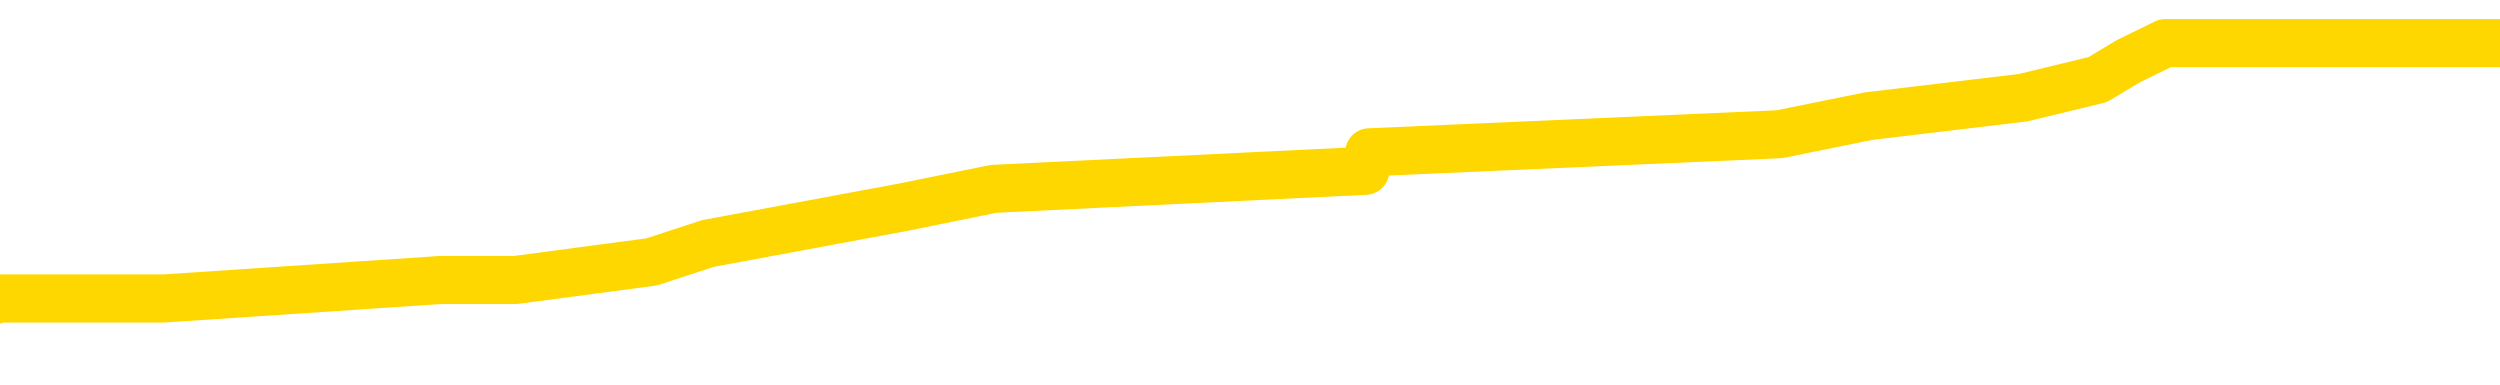 <svg xmlns="http://www.w3.org/2000/svg" version="1.1" viewBox="0 0 6500 1000">
	<path fill="none" stroke="gold" stroke-width="125" stroke-linecap="round" stroke-linejoin="round" d="M0 132118  L-989720 132118 L-989536 132070 L-989046 131975 L-988752 131928 L-988441 131833 L-988206 131786 L-988153 131691 L-988094 131596 L-987941 131549 L-987900 131454 L-987767 131406 L-987475 131359 L-986934 131359 L-986324 131311 L-986276 131311 L-985636 131264 L-985603 131264 L-985077 131264 L-984945 131217 L-984554 131122 L-984226 131027 L-984109 130932 L-983898 130837 L-983181 130837 L-982611 130790 L-982504 130790 L-982329 130743 L-982108 130648 L-981706 130600 L-981681 130505 L-980753 130411 L-980665 130316 L-980583 130221 L-980513 130126 L-980215 130079 L-980063 129984 L-978173 130031 L-978073 130031 L-977810 130031 L-977517 130079 L-977375 129984 L-977126 129984 L-977091 129936 L-976932 129889 L-976469 129794 L-976216 129747 L-976004 129652 L-975752 129605 L-975403 129557 L-974476 129462 L-974382 129367 L-973972 129320 L-972801 129225 L-971612 129178 L-971519 129083 L-971492 128988 L-971226 128893 L-970927 128798 L-970798 128704 L-970761 128609 L-969946 128609 L-969562 128656 L-968502 128704 L-968440 128704 L-968175 129652 L-967704 130553 L-967512 131454 L-967248 132355 L-966911 132307 L-966776 132260 L-966320 132212 L-965577 132165 L-965559 132118 L-965394 132023 L-965326 132023 L-964810 131975 L-963781 131975 L-963585 131928 L-963096 131880 L-962734 131833 L-962326 131833 L-961940 131880 L-960236 131880 L-960138 131880 L-960067 131880 L-960005 131880 L-959821 131833 L-959484 131833 L-958844 131786 L-958767 131738 L-958706 131738 L-958519 131691 L-958440 131691 L-958262 131643 L-958243 131596 L-958013 131596 L-957625 131549 L-956737 131549 L-956697 131501 L-956609 131454 L-956582 131359 L-955574 131311 L-955424 131217 L-955400 131169 L-955267 131122 L-955227 131074 L-953969 131027 L-953911 131027 L-953371 130980 L-953319 130980 L-953272 130980 L-952877 130932 L-952737 130885 L-952538 130837 L-952391 130837 L-952226 130837 L-951950 130885 L-951591 130885 L-951038 130837 L-950393 130790 L-950135 130695 L-949981 130648 L-949580 130600 L-949540 130553 L-949419 130505 L-949357 130553 L-949344 130553 L-949250 130553 L-948957 130505 L-948805 130316 L-948475 130221 L-948397 130126 L-948321 130079 L-948095 129936 L-948028 129842 L-947800 129747 L-947748 129652 L-947583 129605 L-946577 129557 L-946394 129510 L-945843 129462 L-945450 129367 L-945053 129320 L-944202 129225 L-944124 129178 L-943545 129130 L-943104 129130 L-942863 129083 L-942706 129083 L-942305 128988 L-942284 128988 L-941839 128941 L-941434 128893 L-941298 128798 L-941123 128704 L-940987 128609 L-940736 128514 L-939736 128467 L-939654 128419 L-939519 128372 L-939480 128324 L-938590 128277 L-938375 128229 L-937931 128182 L-937814 128135 L-937757 128087 L-937081 128087 L-936981 128040 L-936952 128040 L-935610 127992 L-935204 127945 L-935165 127898 L-934236 127850 L-934138 127803 L-934005 127755 L-933601 127708 L-933575 127660 L-933482 127613 L-933266 127566 L-932855 127471 L-931701 127376 L-931409 127281 L-931381 127186 L-930773 127139 L-930522 127044 L-930503 126997 L-929573 126949 L-929522 126854 L-929400 126807 L-929382 126712 L-929226 126665 L-929051 126570 L-928914 126522 L-928858 126475 L-928750 126428 L-928665 126380 L-928431 126333 L-928357 126285 L-928048 126238 L-927930 126191 L-927760 126143 L-927669 126096 L-927567 126096 L-927543 126048 L-927466 126048 L-927368 125954 L-927002 125906 L-926897 125859 L-926393 125811 L-925942 125764 L-925903 125716 L-925879 125669 L-925839 125622 L-925710 125574 L-925609 125527 L-925167 125479 L-924885 125432 L-924293 125385 L-924162 125337 L-923888 125242 L-923736 125195 L-923582 125147 L-923497 125053 L-923419 125005 L-923233 124958 L-923183 124958 L-923155 124910 L-923076 124863 L-923053 124816 L-922769 124721 L-922165 124626 L-921170 124578 L-920872 124531 L-920138 124484 L-919894 124436 L-919804 124389 L-919226 124341 L-918528 124294 L-917776 124247 L-917457 124199 L-917074 124104 L-916997 124057 L-916363 124009 L-916177 123962 L-916090 123962 L-915960 123962 L-915647 123915 L-915598 123867 L-915456 123820 L-915434 123772 L-914467 123725 L-913921 123678 L-913443 123678 L-913382 123678 L-913058 123678 L-913037 123630 L-912974 123630 L-912764 123583 L-912687 123535 L-912633 123488 L-912610 123440 L-912571 123393 L-912555 123346 L-911798 123298 L-911781 123251 L-910982 123203 L-910830 123156 L-909924 123109 L-909418 123061 L-909189 122966 L-909147 122966 L-909032 122919 L-908856 122871 L-908101 122919 L-907967 122871 L-907803 122824 L-907484 122777 L-907308 122682 L-906286 122587 L-906263 122492 L-906012 122445 L-905799 122350 L-905165 122302 L-904927 122208 L-904894 122113 L-904716 122018 L-904636 121923 L-904546 121876 L-904482 121781 L-904042 121686 L-904018 121639 L-903477 121591 L-903221 121544 L-902727 121496 L-901849 121449 L-901813 121402 L-901760 121354 L-901719 121307 L-901601 121259 L-901325 121212 L-901118 121117 L-900921 121022 L-900898 120927 L-900847 120833 L-900808 120785 L-900730 120738 L-900133 120643 L-900072 120596 L-899969 120548 L-899815 120501 L-899183 120453 L-898502 120406 L-898199 120311 L-897853 120264 L-897655 120216 L-897607 120121 L-897286 120074 L-896659 120027 L-896512 119979 L-896476 119932 L-896418 119884 L-896341 119789 L-896100 119789 L-896012 119742 L-895918 119695 L-895624 119647 L-895490 119600 L-895430 119552 L-895393 119458 L-895120 119458 L-894114 119410 L-893939 119363 L-893888 119363 L-893595 119315 L-893403 119220 L-893070 119173 L-892563 119126 L-892001 119031 L-891986 118936 L-891970 118889 L-891869 118794 L-891755 118699 L-891716 118604 L-891678 118557 L-891612 118557 L-891584 118509 L-891445 118557 L-891153 118557 L-891102 118557 L-890997 118557 L-890733 118509 L-890268 118462 L-890123 118462 L-890069 118367 L-890012 118320 L-889821 118272 L-889455 118225 L-889241 118225 L-889046 118225 L-888988 118225 L-888929 118130 L-888775 118082 L-888506 118035 L-888076 118272 L-888061 118272 L-887984 118225 L-887919 118177 L-887790 117845 L-887766 117798 L-887482 117751 L-887435 117703 L-887380 117656 L-886917 117608 L-886879 117608 L-886838 117561 L-886648 117513 L-886167 117466 L-885680 117419 L-885664 117371 L-885626 117324 L-885369 117276 L-885292 117182 L-885062 117134 L-885046 117039 L-884752 116944 L-884309 116897 L-883862 116850 L-883358 116802 L-883204 116755 L-882917 116707 L-882877 116613 L-882546 116565 L-882324 116518 L-881807 116423 L-881731 116376 L-881484 116281 L-881289 116186 L-881229 116138 L-880453 116091 L-880379 116091 L-880148 116044 L-880132 116044 L-880070 115996 L-879874 115949 L-879410 115949 L-879387 115901 L-879257 115901 L-877956 115901 L-877940 115901 L-877863 115854 L-877769 115854 L-877552 115854 L-877399 115807 L-877221 115854 L-877167 115901 L-876880 115949 L-876840 115949 L-876471 115949 L-876031 115949 L-875848 115949 L-875527 115901 L-875231 115901 L-874785 115807 L-874714 115759 L-874251 115664 L-873814 115617 L-873631 115569 L-872177 115475 L-872045 115427 L-871588 115332 L-871362 115285 L-870976 115190 L-870459 115095 L-869505 115000 L-868711 114906 L-868037 114858 L-867611 114763 L-867300 114716 L-867070 114574 L-866387 114431 L-866373 114289 L-866164 114100 L-866142 114052 L-865967 113957 L-865017 113910 L-864749 113815 L-863934 113768 L-863623 113673 L-863586 113625 L-863528 113531 L-862912 113483 L-862274 113388 L-860648 113341 L-859974 113293 L-859332 113293 L-859254 113293 L-859198 113293 L-859162 113293 L-859134 113246 L-859022 113151 L-859004 113104 L-858981 113056 L-858828 113009 L-858774 112914 L-858696 112867 L-858577 112819 L-858480 112772 L-858362 112724 L-858093 112630 L-857823 112582 L-857805 112487 L-857606 112440 L-857459 112345 L-857232 112298 L-857098 112250 L-856789 112203 L-856729 112155 L-856376 112061 L-856027 112013 L-855926 111966 L-855862 111871 L-855802 111824 L-855418 111729 L-855037 111681 L-854933 111634 L-854672 111587 L-854401 111492 L-854242 111444 L-854210 111397 L-854148 111349 L-854006 111302 L-853822 111255 L-853778 111207 L-853490 111207 L-853474 111160 L-853240 111160 L-853180 111112 L-853141 111112 L-852562 111065 L-852428 111018 L-852405 110828 L-852386 110496 L-852369 110117 L-852352 109737 L-852329 109358 L-852312 109073 L-852291 108742 L-852274 108410 L-852251 108220 L-852234 108030 L-852213 107888 L-852196 107793 L-852147 107651 L-852075 107509 L-852040 107272 L-852016 107082 L-851981 106892 L-851939 106703 L-851902 106608 L-851886 106418 L-851862 106276 L-851825 106181 L-851808 106039 L-851785 105944 L-851767 105849 L-851749 105754 L-851733 105660 L-851704 105517 L-851678 105375 L-851632 105328 L-851616 105233 L-851574 105185 L-851526 105091 L-851455 104996 L-851440 104901 L-851424 104806 L-851362 104759 L-851323 104711 L-851283 104664 L-851117 104616 L-851052 104569 L-851036 104522 L-850992 104427 L-850934 104379 L-850721 104332 L-850687 104284 L-850645 104237 L-850567 104190 L-850030 104142 L-849951 104095 L-849847 104000 L-849759 103953 L-849582 103905 L-849232 103858 L-849076 103810 L-848638 103763 L-848481 103715 L-848352 103668 L-847648 103573 L-847447 103526 L-846486 103431 L-846004 103384 L-845904 103384 L-845812 103336 L-845567 103289 L-845494 103241 L-845051 103146 L-844955 103099 L-844940 103052 L-844924 103004 L-844899 102957 L-844433 102909 L-844216 102862 L-844077 102815 L-843783 102767 L-843694 102720 L-843653 102672 L-843623 102625 L-843451 102577 L-843392 102530 L-843316 102483 L-843235 102435 L-843165 102435 L-842856 102388 L-842771 102340 L-842557 102293 L-842522 102246 L-841838 102198 L-841740 102151 L-841535 102103 L-841488 102056 L-841210 102009 L-841148 101961 L-841131 101866 L-841052 101819 L-840744 101724 L-840720 101677 L-840666 101582 L-840643 101534 L-840521 101487 L-840385 101392 L-840141 101345 L-840015 101345 L-839368 101297 L-839353 101297 L-839328 101297 L-839147 101202 L-839071 101155 L-838980 101108 L-838552 101060 L-838136 101013 L-837743 100918 L-837664 100871 L-837645 100823 L-837282 100776 L-837046 100728 L-836817 100681 L-836504 100633 L-836426 100586 L-836346 100491 L-836167 100396 L-836152 100349 L-835886 100254 L-835806 100207 L-835576 100159 L-835350 100112 L-835035 100112 L-834859 100064 L-834498 100064 L-834106 100017 L-834037 99922 L-833973 99875 L-833833 99780 L-833781 99733 L-833680 99638 L-833178 99590 L-832980 99543 L-832734 99495 L-832548 99448 L-832249 99401 L-832172 99353 L-832006 99258 L-831122 99211 L-831093 99116 L-830971 99021 L-830392 98974 L-830314 98926 L-829601 98926 L-829289 98926 L-829075 98926 L-829059 98926 L-828672 98926 L-828147 98832 L-827701 98784 L-827371 98737 L-827219 98689 L-826893 98689 L-826714 98642 L-826633 98642 L-826427 98547 L-826251 98500 L-825322 98452 L-824433 98405 L-824394 98357 L-824166 98357 L-823787 98310 L-822999 98263 L-822765 98215 L-822689 98168 L-822331 98120 L-821760 98026 L-821493 97978 L-821106 97931 L-821002 97931 L-820832 97931 L-820214 97931 L-820003 97931 L-819695 97931 L-819642 97883 L-819514 97836 L-819461 97788 L-819342 97741 L-819006 97646 L-818047 97599 L-817915 97504 L-817713 97457 L-817082 97409 L-816771 97362 L-816357 97314 L-816330 97267 L-816184 97220 L-815764 97172 L-814431 97172 L-814385 97125 L-814256 97030 L-814239 96982 L-813661 96888 L-813456 96840 L-813426 96793 L-813385 96745 L-813328 96698 L-813290 96651 L-813212 96603 L-813069 96556 L-812615 96508 L-812496 96461 L-812211 96413 L-811839 96366 L-811742 96319 L-811416 96271 L-811061 96224 L-810891 96176 L-810844 96129 L-810735 96082 L-810646 96034 L-810618 95987 L-810542 95892 L-810238 95844 L-810204 95750 L-810133 95702 L-809765 95655 L-809429 95607 L-809348 95607 L-809129 95560 L-808957 95513 L-808930 95465 L-808432 95418 L-807883 95323 L-807003 95275 L-806904 95181 L-806827 95133 L-806553 95086 L-806306 94991 L-806232 94944 L-806170 94849 L-806051 94801 L-806009 94754 L-805899 94706 L-805822 94612 L-805121 94564 L-804876 94517 L-804836 94469 L-804680 94422 L-804080 94422 L-803854 94422 L-803761 94422 L-803286 94422 L-802689 94327 L-802169 94280 L-802148 94232 L-802003 94185 L-801683 94185 L-801141 94185 L-800909 94185 L-800738 94185 L-800252 94137 L-800024 94090 L-799939 94043 L-799593 93995 L-799267 93995 L-798744 93948 L-798417 93900 L-797816 93853 L-797619 93758 L-797567 93711 L-797526 93663 L-797245 93616 L-796561 93521 L-796250 93474 L-796226 93379 L-796034 93331 L-795812 93284 L-795726 93237 L-795062 93142 L-795038 93094 L-794816 93000 L-794486 92952 L-794134 92857 L-793929 92810 L-793696 92715 L-793439 92668 L-793249 92573 L-793202 92525 L-792975 92478 L-792940 92431 L-792784 92383 L-792569 92336 L-792396 92288 L-792305 92241 L-792028 92193 L-791784 92146 L-791468 92099 L-791042 92099 L-791005 92099 L-790521 92099 L-790288 92099 L-790076 92051 L-789850 92004 L-789300 92004 L-789053 91956 L-788219 91956 L-788163 91909 L-788142 91862 L-787984 91814 L-787522 91767 L-787481 91719 L-787142 91624 L-787008 91577 L-786785 91530 L-786213 91482 L-785741 91435 L-785547 91387 L-785354 91340 L-785164 91293 L-785063 91245 L-784695 91198 L-784648 91150 L-784567 91103 L-783273 91055 L-783225 91008 L-782957 91008 L-782811 91008 L-782261 91008 L-782144 90961 L-782062 90913 L-781703 90866 L-781479 90818 L-781198 90771 L-780869 90676 L-780361 90629 L-780248 90581 L-780170 90534 L-780005 90486 L-779711 90486 L-779242 90486 L-779046 90534 L-778995 90534 L-778345 90486 L-778223 90439 L-777769 90439 L-777733 90392 L-777265 90344 L-777154 90297 L-777138 90249 L-776922 90249 L-776741 90202 L-776210 90202 L-775180 90202 L-774981 90155 L-774522 90107 L-773574 90012 L-773475 89965 L-773121 89870 L-773061 89823 L-773046 89775 L-773011 89728 L-772642 89680 L-772522 89633 L-772279 89586 L-772116 89538 L-771928 89491 L-771808 89443 L-770737 89348 L-769879 89301 L-769667 89206 L-769569 89159 L-769395 89064 L-769062 89017 L-768990 88969 L-768933 88922 L-768757 88922 L-768368 88874 L-768133 88827 L-768022 88779 L-767905 88732 L-766924 88685 L-766898 88637 L-766304 88542 L-766271 88542 L-766123 88495 L-765838 88448 L-764927 88448 L-763980 88448 L-763827 88400 L-763725 88400 L-763593 88353 L-763450 88305 L-763424 88258 L-763310 88211 L-763091 88163 L-762410 88116 L-762281 88068 L-761977 88021 L-761737 87926 L-761405 87879 L-760766 87831 L-760424 87736 L-760362 87689 L-760206 87689 L-759285 87689 L-758814 87689 L-758771 87689 L-758758 87642 L-758717 87594 L-758694 87547 L-758668 87499 L-758524 87452 L-758101 87404 L-757766 87404 L-757575 87357 L-757146 87357 L-756958 87310 L-756569 87215 L-756035 87167 L-755662 87120 L-755641 87120 L-755391 87073 L-755273 87025 L-755197 86978 L-755061 86930 L-755022 86883 L-754942 86835 L-754547 86788 L-754051 86741 L-753940 86646 L-753767 86598 L-753458 86551 L-753011 86504 L-752688 86456 L-752545 86361 L-752118 86266 L-751965 86172 L-751910 86077 L-751096 86029 L-751076 85982 L-750704 85935 L-750648 85935 L-749518 85887 L-749451 85887 L-748892 85840 L-748698 85792 L-748561 85745 L-748328 85697 L-747981 85650 L-747946 85555 L-747911 85508 L-747843 85413 L-747494 85366 L-747322 85318 L-746837 85271 L-746820 85223 L-746495 85176 L-746338 85128 L-745197 85034 L-745172 84986 L-744980 84891 L-744787 84844 L-744537 84797 L-744519 84749 L-743499 84702 L-743202 84654 L-743126 84607 L-742990 84512 L-742814 84465 L-742238 84370 L-742022 84322 L-741958 84275 L-741828 84228 L-741791 84133 L-741267 84085 L-741129 102767 L-741115 102767 L-741092 102767 L-741072 102767 L-740845 84038 L-740069 84038 L-740027 84038 L-739660 84038 L-739581 83990 L-739529 83943 L-738856 83896 L-738114 83848 L-737689 83848 L-737241 83801 L-736180 83753 L-735868 83659 L-735458 83659 L-735386 83611 L-734862 83611 L-734767 83611 L-734749 83611 L-734304 83564 L-734119 83469 L-733339 83374 L-732666 83327 L-732254 83184 L-732022 83090 L-731882 83042 L-731800 82947 L-731780 82900 L-731704 82900 L-731576 82853 L-731259 82900 L-731034 82900 L-730709 82853 L-730647 82853 L-730277 82853 L-730244 82853 L-730036 82853 L-729368 82853 L-729291 82853 L-729133 82758 L-729022 82758 L-728696 82710 L-728541 82663 L-728200 82663 L-728143 82568 L-727804 82473 L-727601 82426 L-727548 82331 L-726172 82284 L-726042 82236 L-725608 82189 L-725288 82141 L-724460 82046 L-724337 81999 L-723606 81904 L-723450 81809 L-723409 81762 L-723356 81715 L-723333 81667 L-723219 81620 L-722922 81572 L-722632 81525 L-722578 81477 L-722457 81430 L-722427 81383 L-722327 81335 L-721884 81335 L-721732 81288 L-720896 81288 L-720354 81240 L-720020 81240 L-720004 81193 L-719928 81146 L-719812 81098 L-719618 81051 L-719353 81003 L-718519 80956 L-718422 80908 L-717901 80861 L-717859 80814 L-717760 80766 L-716932 80766 L-716797 80719 L-716458 80719 L-715904 80671 L-715524 80624 L-715361 80577 L-715051 80529 L-714239 80482 L-713933 80434 L-713664 80434 L-713343 80434 L-713022 80482 L-712746 80482 L-711918 80387 L-711823 80339 L-711730 80197 L-711626 80055 L-711239 79913 L-710759 79818 L-710742 79770 L-710624 79723 L-710256 79628 L-710161 79581 L-709327 79486 L-709250 79439 L-708950 79391 L-708860 79344 L-708452 79249 L-708342 79154 L-707643 79107 L-707170 79059 L-707110 79012 L-706891 78917 L-706617 78870 L-706504 78822 L-705477 78775 L-705090 78727 L-705070 78680 L-704737 78633 L-704493 78585 L-704059 78538 L-703949 78490 L-703832 78443 L-703380 78348 L-702790 78301 L-702453 78253 L-700560 78206 L-700447 78111 L-700235 78064 L-698917 78016 L-698810 67348 L-698744 56821 L-698708 47101 L-698646 47101 L-698146 57675 L-697471 68106 L-697450 77732 L-697179 77637 L-696211 77637 L-695522 77589 L-695360 77542 L-694819 77495 L-694729 77447 L-693710 77400 L-692762 77305 L-692397 77352 L-692294 77400 L-691705 77400 L-691646 77400 L-691546 77352 L-691105 77257 L-690998 77210 L-690556 77163 L-689556 77020 L-689300 76878 L-689197 76736 L-689067 76641 L-688700 76546 L-688119 76451 L-688089 76404 L-687773 76357 L-685790 76309 L-685674 76262 L-685607 76262 L-685248 76214 L-683629 76167 L-683452 76167 L-683307 76167 L-682485 76214 L-682432 76262 L-682378 76262 L-681944 76262 L-680963 76309 L-680889 76309 L-679805 76262 L-679592 76262 L-678875 76167 L-678487 76119 L-678268 76025 L-677949 75930 L-677455 75835 L-677327 75788 L-677098 75693 L-676866 75598 L-676807 75550 L-676517 75503 L-676245 75408 L-675215 75361 L-673550 75313 L-673131 75266 L-672994 75219 L-672837 75219 L-672532 75171 L-672304 75076 L-672146 75029 L-671986 74934 L-671817 74839 L-671770 74792 L-671717 74744 L-671695 74744 L-671309 74697 L-671059 74697 L-670789 74697 L-670628 74697 L-670538 74697 L-668879 74697 L-668714 74744 L-668334 74697 L-667874 74697 L-667265 74602 L-666172 74555 L-665740 74507 L-665709 74460 L-665647 74412 L-665629 74365 L-663926 74318 L-663884 74270 L-663417 74223 L-663230 74175 L-663198 74081 L-662603 74033 L-662553 73986 L-662230 73938 L-662180 73891 L-661969 73844 L-661951 73796 L-661685 73701 L-661632 73654 L-661163 73606 L-660653 73512 L-660574 73512 L-660280 73464 L-660264 73417 L-660225 73369 L-660154 73322 L-659997 73275 L-659051 73275 L-658994 73275 L-658473 73275 L-658281 73227 L-658180 73227 L-657954 73180 L-657444 73180 L-657056 74460 L-656987 74460 L-656638 74412 L-656281 74365 L-655153 72990 L-655101 72895 L-654875 72848 L-654841 72800 L-654716 72706 L-654617 72706 L-654353 72706 L-653612 72753 L-653034 72753 L-652740 72753 L-652035 72753 L-651856 72706 L-651833 72706 L-651197 72658 L-650885 72611 L-650489 72611 L-650459 72563 L-650438 72516 L-650285 72468 L-649599 72468 L-649583 72468 L-649243 72468 L-648971 72421 L-648933 72374 L-648877 72279 L-648855 72231 L-648783 72184 L-648451 72137 L-648345 72089 L-648316 71994 L-648118 71947 L-647965 71899 L-647097 71852 L-646535 71757 L-646519 71757 L-646418 71710 L-646315 71757 L-646169 71757 L-646091 71757 L-646053 71710 L-645997 71662 L-645924 71615 L-645779 71568 L-645297 71568 L-644893 71520 L-644026 71568 L-644006 71568 L-643749 71568 L-643672 71568 L-643643 71520 L-643633 71425 L-643616 71378 L-643323 71330 L-643283 71283 L-643211 71236 L-643138 71188 L-642933 71141 L-642773 70999 L-642471 70856 L-642394 70667 L-642377 70524 L-642160 70430 L-641929 70430 L-641819 70477 L-641449 70524 L-641291 70524 L-641060 70524 L-640891 70524 L-640746 70477 L-640614 70430 L-639338 70335 L-638935 70240 L-638874 70192 L-638757 70098 L-638332 70050 L-638317 69955 L-638255 69908 L-637982 69813 L-637869 69766 L-637587 69671 L-637310 69623 L-636884 69529 L-636862 69481 L-636784 69434 L-636658 69386 L-636072 69339 L-635681 69292 L-635345 69244 L-634756 69197 L-634654 69197 L-634483 69149 L-634347 69149 L-633519 69102 L-632334 69055 L-632298 69007 L-632242 69007 L-632022 68960 L-631817 68960 L-631662 68960 L-631406 68912 L-631329 68865 L-630786 68817 L-630750 68770 L-630501 68723 L-630114 68675 L-629288 68628 L-628930 68580 L-628619 68580 L-628361 68533 L-628138 68486 L-627731 68438 L-627615 68391 L-627432 68343 L-627379 68343 L-627190 68296 L-627019 68248 L-626990 68201 L-626710 68154 L-626400 68106 L-626262 68059 L-625952 68011 L-625758 68011 L-625743 67964 L-625023 67964 L-624890 67869 L-624592 67822 L-624501 67774 L-623901 67774 L-623862 67727 L-623784 67679 L-623164 67632 L-623012 67537 L-622971 67490 L-622661 67442 L-622469 67395 L-622276 67300 L-622220 67205 L-621912 67158 L-621859 67110 L-621805 67158 L-621779 67158 L-621654 67158 L-620844 67110 L-620767 67063 L-620227 67016 L-619958 66968 L-619298 66921 L-618391 66873 L-618150 66826 L-617617 66779 L-617400 66731 L-616293 66779 L-616242 66779 L-615467 66779 L-614919 66731 L-614808 66684 L-614655 66589 L-614600 66541 L-614434 66494 L-614057 66447 L-613610 66399 L-613555 66352 L-613400 66304 L-612721 66257 L-612500 66210 L-611982 66162 L-611134 66067 L-611118 66020 L-609327 65972 L-608772 65925 L-608655 65878 L-607649 65830 L-607613 65783 L-607380 65783 L-607287 65783 L-607247 65783 L-606915 65735 L-606563 65688 L-606298 65593 L-606012 65546 L-605701 65451 L-605447 65356 L-605353 65309 L-604863 65261 L-604656 65214 L-604090 65166 L-603976 65214 L-603624 65166 L-603573 65166 L-603533 65166 L-602930 65072 L-602196 64977 L-601614 64882 L-601379 64787 L-600839 64645 L-600686 64550 L-600184 64503 L-599975 64408 L-599952 64408 L-599893 64360 L-598930 64360 L-598753 64313 L-598311 64266 L-598286 64171 L-598131 64123 L-598050 64123 L-597900 64171 L-597253 64171 L-597203 64123 L-596083 64076 L-595099 64028 L-595037 63981 L-594317 63934 L-593452 63886 L-593073 63839 L-592854 63839 L-592095 63791 L-592043 63744 L-591734 63649 L-590882 63649 L-590689 63602 L-590512 63554 L-590288 63554 L-590161 63507 L-589969 63507 L-589737 63459 L-589567 63507 L-589281 63459 L-589001 63459 L-588918 63412 L-588748 63365 L-588731 63270 L-588577 63222 L-588538 63175 L-587762 63128 L-587686 63128 L-587454 63033 L-587027 62985 L-586681 62938 L-586098 62890 L-585829 62890 L-585570 62890 L-585441 62796 L-585425 62748 L-585311 62701 L-585287 62653 L-585053 62606 L-585017 62559 L-583701 62559 L-583645 62511 L-582966 62416 L-582394 62416 L-582268 62416 L-582115 62416 L-582038 62416 L-581726 62321 L-581453 62274 L-581364 62179 L-581262 62179 L-580335 62132 L-580258 62132 L-579894 62132 L-579870 62084 L-579833 62037 L-579058 61942 L-578966 61895 L-578826 61847 L-578424 61800 L-578163 61800 L-577919 61847 L-577705 61800 L-577624 61800 L-577548 61800 L-577472 61800 L-577285 61847 L-577218 61847 L-576969 61847 L-576914 61800 L-576776 61752 L-576697 61658 L-576583 61610 L-576360 61563 L-576196 61515 L-576155 61468 L-575985 61421 L-575614 61373 L-575600 61326 L-575484 61278 L-574762 61231 L-574726 61183 L-574594 61183 L-574246 61136 L-573834 61136 L-573798 61136 L-573720 61089 L-573681 61041 L-573317 60994 L-573113 60946 L-573098 60899 L-572752 60852 L-572404 60852 L-572078 60852 L-571976 60804 L-571824 60804 L-571629 60757 L-571398 60757 L-571305 60757 L-571150 60757 L-571072 60757 L-571032 60709 L-570918 60662 L-570895 60614 L-570644 60614 L-570505 60520 L-569927 60377 L-569099 60283 L-568611 60188 L-568490 60140 L-568452 60093 L-568439 60045 L-568287 59951 L-568186 59856 L-567953 59808 L-567563 59714 L-567258 59666 L-567243 59619 L-567072 59571 L-566833 59477 L-566237 59477 L-565633 59429 L-565593 59429 L-565553 59429 L-565400 59382 L-565347 59334 L-565284 59287 L-565216 59239 L-565161 59145 L-565136 59097 L-565089 59050 L-564995 58955 L-564858 58908 L-564704 58860 L-564572 58813 L-564531 58813 L-564496 58765 L-564434 58718 L-564161 58623 L-563846 58576 L-563805 58481 L-563720 58433 L-563543 58386 L-563305 58339 L-562948 58291 L-562918 58244 L-562349 58196 L-562226 58149 L-561990 58101 L-561967 58101 L-561686 58054 L-561400 58054 L-561145 58054 L-560573 58007 L-560276 57959 L-560200 57912 L-559501 57864 L-559423 57817 L-559388 57770 L-559362 57722 L-559311 57627 L-559117 57580 L-558976 57485 L-558941 57438 L-558900 57390 L-558305 57343 L-558073 57295 L-557789 57627 L-557735 57912 L-557661 58244 L-557583 58528 L-557346 58433 L-557103 58386 L-556967 58339 L-556861 58291 L-556781 58244 L-556394 58149 L-556267 58101 L-556114 58054 L-556076 58007 L-555931 57959 L-555709 57912 L-555535 57864 L-555466 57817 L-554645 57722 L-554629 57722 L-554334 57675 L-553546 57627 L-553236 57627 L-553090 57580 L-552862 57532 L-552661 57438 L-551724 57390 L-551688 57343 L-551665 57295 L-551624 57201 L-551356 57153 L-550759 57106 L-550695 57058 L-550660 57011 L-550643 56963 L-549948 56963 L-549746 56963 L-549715 56963 L-549381 56963 L-549273 56916 L-548649 56821 L-548144 56774 L-548107 56679 L-547665 56679 L-547569 56632 L-547410 56632 L-547097 56632 L-547085 56632 L-546644 56679 L-546163 56726 L-546033 56726 L-545713 56726 L-545645 56679 L-545341 56679 L-545165 56632 L-544971 56584 L-544729 56489 L-544531 56394 L-544505 56300 L-543927 56252 L-543857 56205 L-543448 56157 L-543393 56110 L-543347 56063 L-542983 56015 L-542837 55968 L-542632 55920 L-542535 55920 L-542380 55873 L-542319 55825 L-542171 55731 L-542070 55683 L-541514 55683 L-541491 55778 L-541319 55825 L-540777 55873 L-540716 55873 L-540662 55778 L-540634 55683 L-540563 55636 L-540546 55541 L-540483 55494 L-540446 55399 L-540292 55351 L-539966 55304 L-539400 55256 L-539385 55209 L-539323 55114 L-539222 55019 L-539176 55019 L-538933 54972 L-538511 54972 L-538356 54972 L-536614 54877 L-536073 54830 L-535129 54782 L-534720 54735 L-534179 54640 L-533983 54593 L-533814 54545 L-533518 54498 L-533404 54450 L-533388 54450 L-533234 54403 L-533094 54356 L-533017 54261 L-532885 54261 L-532537 54261 L-532167 54308 L-531569 54308 L-531393 54308 L-531237 54261 L-530968 54213 L-530816 54213 L-530525 54356 L-530501 54450 L-530418 54545 L-530191 54640 L-529491 54593 L-529365 54545 L-528933 54498 L-528839 54450 L-527634 54450 L-527585 54403 L-527292 54403 L-526888 54356 L-526613 54261 L-526593 54213 L-526476 54166 L-526399 54119 L-526218 54071 L-525738 54024 L-525287 53929 L-524877 53881 L-524846 53834 L-524428 53787 L-524314 53787 L-524196 53787 L-524180 53787 L-523986 53739 L-523964 53644 L-523732 53597 L-523289 53550 L-522969 53455 L-522505 53455 L-522339 53407 L-522184 53360 L-522029 53360 L-521575 53360 L-521256 53360 L-521201 53407 L-520830 53407 L-520792 53455 L-520466 53455 L-520349 53407 L-520250 53360 L-519924 53265 L-519537 53218 L-519277 53170 L-518918 53075 L-518662 53028 L-516491 52981 L-516442 52933 L-516420 52886 L-516008 52886 L-515947 52886 L-515876 52933 L-515646 52933 L-515335 52886 L-515032 52791 L-514987 52743 L-514679 52696 L-514546 52649 L-514330 52601 L-513618 52554 L-513463 52554 L-513324 52506 L-513175 52506 L-513154 52506 L-512960 52459 L-512935 52412 L-512844 52364 L-512822 52317 L-512805 52269 L-512705 52222 L-511777 52174 L-511319 52174 L-510227 52080 L-509804 52080 L-509400 52032 L-509361 51985 L-509108 51937 L-508333 51843 L-508317 51795 L-508293 51748 L-508100 51700 L-507363 51653 L-507094 51605 L-507054 51558 L-506655 51463 L-506630 51416 L-505841 51368 L-505161 51321 L-503790 51274 L-503520 51226 L-503471 51179 L-502933 51084 L-502900 51036 L-502798 50942 L-502475 50894 L-502395 50847 L-502127 50847 L-501214 50799 L-501075 50799 L-500826 50705 L-500281 50705 L-499859 50657 L-499666 50610 L-499650 50610 L-499512 50515 L-499418 50467 L-499291 50420 L-499031 50373 L-499006 50278 L-498915 50230 L-498605 50183 L-498545 50136 L-498428 50136 L-498078 50136 L-497267 50136 L-497036 50041 L-496207 50041 L-495975 49946 L-495758 49899 L-495240 49899 L-494602 49851 L-494186 49804 L-493863 49756 L-493383 49709 L-492957 49709 L-492896 49661 L-492547 49661 L-492507 49614 L-492493 49567 L-492393 49472 L-492348 49472 L-491863 49424 L-491061 49424 L-490727 49424 L-489645 49377 L-489165 49330 L-489143 49282 L-489002 49235 L-488447 49187 L-487750 49140 L-487441 49092 L-487219 49045 L-487115 48998 L-487012 48903 L-486341 48855 L-486247 48808 L-486225 48808 L-486147 48761 L-485970 48761 L-485798 48761 L-485617 48713 L-485603 48666 L-485527 48618 L-485363 48571 L-484848 48523 L-484832 48476 L-484692 48476 L-484329 48429 L-484305 48429 L-484174 48381 L-484150 48334 L-483787 48286 L-483262 48192 L-483168 48144 L-482953 48049 L-482859 48002 L-482835 47954 L-482370 47907 L-482293 47907 L-481891 47860 L-481441 47860 L-480189 47812 L-480150 47765 L-479719 47717 L-479686 47670 L-478967 47623 L-478791 47575 L-478655 47528 L-478348 47480 L-478293 47433 L-478269 47338 L-478252 47243 L-478077 47196 L-477888 47148 L-477381 47148 L-477007 46769 L-476669 46342 L-476630 45963 L-475911 45631 L-475817 45584 L-475779 45536 L-475237 45536 L-475214 45489 L-474811 45441 L-474385 45394 L-474115 45394 L-473935 45347 L-473689 45252 L-473666 45204 L-473609 45110 L-472993 45062 L-472490 45015 L-472103 45015 L-471484 45062 L-471268 45062 L-471113 45110 L-469820 45015 L-469721 44967 L-469279 44872 L-468947 44825 L-468647 44730 L-468404 44683 L-467669 44588 L-467090 44541 L-466261 44493 L-466161 44446 L-465603 44398 L-465465 44351 L-463823 44303 L-463762 44303 L-463668 44303 L-462701 44303 L-462524 44256 L-462237 44256 L-462019 44256 L-461941 44209 L-461669 44209 L-461554 44161 L-461401 44114 L-461091 44066 L-461012 44019 L-460921 44019 L-460844 43972 L-460728 43972 L-460549 43924 L-460457 43877 L-460418 43829 L-459915 43829 L-459697 43782 L-459567 43782 L-459412 43734 L-459358 43687 L-459233 43687 L-458848 43640 L-458340 43592 L-458267 43545 L-457787 43497 L-457710 43450 L-457610 43450 L-457377 43403 L-456912 43403 L-456682 43403 L-456665 43403 L-456433 43403 L-456279 43403 L-456217 43403 L-456024 43355 L-455753 43260 L-455002 43213 L-454049 43213 L-454012 43165 L-453788 43165 L-453348 43165 L-453067 43071 L-452719 43023 L-451650 42976 L-450722 42976 L-450591 42976 L-450544 42976 L-450475 42928 L-450320 42928 L-450243 42834 L-450069 42739 L-449634 42644 L-449430 42596 L-449370 42502 L-448788 42454 L-448633 42359 L-448518 42312 L-448477 42265 L-448308 42217 L-448171 42170 L-447960 42075 L-447882 42027 L-447859 41980 L-447650 41885 L-447241 41838 L-447216 41790 L-446993 41743 L-446848 41696 L-446813 41648 L-446799 41601 L-446777 41553 L-446544 41506 L-446358 41458 L-446141 41411 L-446116 41364 L-445426 41316 L-445323 41269 L-445287 41221 L-445267 41174 L-445072 41127 L-445019 41079 L-444902 40984 L-444821 40984 L-444710 40937 L-444395 40889 L-443936 40842 L-443681 40795 L-443447 40700 L-443317 40652 L-442964 40605 L-442905 40558 L-442752 40510 L-442180 40415 L-442094 40368 L-441940 40273 L-441645 40178 L-441274 40083 L-440971 39989 L-440895 39941 L-440490 39894 L-440322 39894 L-440178 39894 L-439638 39894 L-439577 39894 L-439561 39799 L-439395 39752 L-439189 39704 L-439115 39704 L-439022 39657 L-438612 39609 L-438597 39562 L-438573 39562 L-438380 39514 L-438303 39941 L-438133 40368 L-438070 40747 L-438055 41174 L-437540 41127 L-437319 41079 L-436700 40984 L-436446 40937 L-436253 40889 L-436213 40842 L-436140 40842 L-436075 40842 L-435424 40842 L-435385 40889 L-435211 40889 L-435145 40889 L-434471 40889 L-434082 40795 L-433821 40747 L-433583 40700 L-433505 40605 L-433489 40510 L-433287 40463 L-432917 40368 L-432691 40321 L-432056 40273 L-432036 40273 L-431648 40226 L-431555 40226 L-431497 40178 L-431221 40131 L-430911 40131 L-430834 40083 L-429983 40131 L-429640 40368 L-429203 40652 L-428769 40889 L-428274 41127 L-428125 41079 L-427856 41127 L-426618 41174 L-426562 41269 L-424798 41316 L-424607 41269 L-423597 41221 L-423446 41174 L-423071 41269 L-422750 41364 L-422145 41458 L-422075 41553 L-421898 41506 L-421069 41458 L-420931 41411 L-420544 41364 L-420359 41316 L-420316 41269 L-420196 41221 L-419986 41174 L-419539 41079 L-419190 41032 L-419058 40984 L-418649 40937 L-418299 40937 L-418014 40889 L-417820 40842 L-417665 40842 L-417502 40795 L-417433 40747 L-417333 40747 L-417100 40700 L-416984 40700 L-416930 40652 L-416389 40652 L-415924 40605 L-414742 40605 L-414609 40605 L-414584 40605 L-414532 40605 L-413864 40605 L-412829 40510 L-412635 40463 L-412456 40415 L-412304 40415 L-412263 40368 L-412249 40368 L-412187 40321 L-411862 40273 L-410701 40226 L-410508 40178 L-410330 40131 L-409216 40083 L-408357 40036 L-408250 40036 L-407777 39989 L-407584 39989 L-405262 39941 L-405185 39894 L-405064 39799 L-405029 39752 L-404992 39657 L-404897 39514 L-404682 39420 L-404100 39325 L-403714 39277 L-402941 39230 L-402863 39183 L-402166 39183 L-401625 39183 L-401584 39135 L-401454 39135 L-400990 39088 L-400951 39040 L-400816 38993 L-400448 38945 L-400419 38898 L-400269 38898 L-399868 38851 L-398044 38898 L-397237 38851 L-396518 38851 L-396502 38851 L-396188 38756 L-395626 38708 L-395125 38661 L-394606 38614 L-394584 38566 L-392840 38519 L-392671 38471 L-392476 38424 L-391582 38376 L-391063 38282 L-390853 38234 L-390595 38187 L-389886 38139 L-388935 38092 L-388277 38045 L-388238 37950 L-387951 37902 L-387869 37855 L-387773 37855 L-387641 37807 L-387564 37807 L-386829 37807 L-386492 37760 L-386442 37807 L-386187 37807 L-385901 37760 L-385475 37760 L-384895 37713 L-384636 37713 L-384484 37665 L-384237 37665 L-384198 37665 L-383401 37618 L-383364 37570 L-383186 37570 L-382777 37476 L-382549 37476 L-382472 37476 L-382341 37476 L-382225 37428 L-381877 37381 L-381813 37333 L-381661 37286 L-380920 37238 L-380809 37191 L-380639 37144 L-380600 37096 L-380305 37096 L-379904 37096 L-379727 37096 L-379633 37096 L-379323 37049 L-378522 37001 L-378063 36907 L-377543 36859 L-377055 36812 L-376359 36764 L-375313 36717 L-375044 36717 L-374990 36669 L-374829 36669 L-374578 36669 L-374332 36622 L-374253 36575 L-374039 36480 L-373727 36432 L-373263 36338 L-373249 36290 L-372953 36290 L-372939 36243 L-371948 36195 L-371276 36148 L-370941 36053 L-370324 36053 L-370188 36006 L-369549 35958 L-369418 35911 L-368467 35816 L-368368 35721 L-367809 35674 L-367400 35674 L-366972 35674 L-366880 35626 L-366046 35626 L-365682 35626 L-365643 35674 L-365511 35721 L-365334 35721 L-365117 35721 L-365063 35674 L-364906 35579 L-364654 35532 L-363553 35484 L-363476 35437 L-363256 35389 L-363126 35294 L-363089 35247 L-362896 35200 L-362796 35152 L-362313 35105 L-362028 35057 L-361868 35010 L-361773 34915 L-361502 34868 L-361232 34820 L-361216 34631 L-361077 34488 L-360939 34346 L-360613 34156 L-360304 34062 L-360263 34014 L-360187 33919 L-360072 33872 L-359221 33777 L-358895 33730 L-358563 33682 L-358430 33682 L-358214 33682 L-358198 33682 L-357518 33682 L-357424 33587 L-357401 33540 L-357385 33445 L-357347 33398 L-356935 33303 L-356666 33256 L-356626 33208 L-356257 33208 L-356048 33161 L-354965 33161 L-354948 33113 L-354920 33066 L-354899 33066 L-354523 32971 L-354267 32924 L-354020 32829 L-353880 32734 L-353748 32687 L-353416 32639 L-353323 32592 L-353262 32544 L-352704 32497 L-352643 32449 L-352487 32402 L-352293 32355 L-352101 32307 L-352085 32260 L-352047 32212 L-352008 32165 L-351737 32118 L-351614 32070 L-351581 32023 L-351482 32023 L-351326 32023 L-351185 32023 L-350901 31975 L-350576 31975 L-349880 31928 L-349857 31928 L-349347 31928 L-348502 31928 L-348139 31880 L-347984 31833 L-347380 31833 L-347210 31833 L-347149 31833 L-347094 31786 L-346038 31738 L-346020 31738 L-345114 31738 L-345093 31738 L-344926 31691 L-344684 31691 L-344633 31643 L-344579 31549 L-344441 31501 L-344402 31454 L-343474 31406 L-343418 31406 L-343296 31406 L-343225 31406 L-343109 31406 L-342930 31454 L-341948 31406 L-341809 31406 L-341691 31311 L-341396 31217 L-341149 31169 L-341112 31122 L-341058 31169 L-341036 31169 L-340903 31169 L-340824 31169 L-340686 31122 L-340064 31122 L-339897 31074 L-339433 31074 L-339256 30980 L-339240 30932 L-339179 30885 L-339063 30837 L-338580 30790 L-337885 30743 L-337512 30695 L-337343 30648 L-336377 30600 L-336222 30553 L-336044 30553 L-335951 30505 L-335696 30505 L-335525 30505 L-334879 30458 L-334868 30458 L-334287 30411 L-334149 30411 L-334094 30316 L-333359 30268 L-333320 30221 L-333243 30221 L-332601 30174 L-331826 30174 L-331734 30126 L-331685 30126 L-331670 30079 L-331634 30079 L-331617 29984 L-331554 29936 L-331538 29889 L-331518 29889 L-331363 29842 L-331324 29794 L-331308 29747 L-331269 29699 L-331130 29652 L-331053 29605 L-330689 29557 L-330341 29510 L-329567 29462 L-328965 29415 L-328769 29367 L-328539 29367 L-328401 29320 L-327763 29320 L-327473 29273 L-327452 29273 L-326992 29225 L-326759 29225 L-326704 29178 L-326665 29130 L-326163 29083 L-325612 29036 L-324824 28988 L-323701 28988 L-322807 28941 L-322719 28941 L-322420 28893 L-322348 28846 L-322232 28798 L-321055 28751 L-320707 28704 L-320685 28656 L-320165 28609 L-320019 28561 L-319910 28514 L-319701 28467 L-319546 28419 L-319524 28372 L-319330 28324 L-319253 28277 L-319109 28229 L-318308 28182 L-318162 28135 L-317882 28087 L-317705 28040 L-317396 27992 L-316584 27945 L-315655 27945 L-314064 27898 L-313820 27850 L-313179 27803 L-312984 27755 L-312906 27708 L-312389 27660 L-312157 27660 L-312133 27613 L-312001 27613 L-311662 27566 L-311651 27518 L-311435 27471 L-311398 27423 L-310856 27376 L-310328 27281 L-310260 27234 L-309967 27186 L-309419 27091 L-309384 27044 L-309331 26997 L-309232 26902 L-309000 26902 L-308419 26902 L-308322 26949 L-308247 26949 L-307916 26902 L-307166 26854 L-307126 26807 L-306447 26807 L-306292 26807 L-305966 26760 L-305750 26712 L-305518 26712 L-305222 26665 L-304976 26617 L-304625 26570 L-304572 26522 L-303812 26475 L-303119 26380 L-302768 26285 L-302305 26238 L-301671 26191 L-301262 26143 L-301184 26191 L-300758 26191 L-300116 26143 L-299947 26143 L-299205 26096 L-299017 26048 L-298722 26001 L-298150 25954 L-298125 25906 L-297106 25906 L-296619 25859 L-296525 25859 L-296464 25811 L-296176 25764 L-295890 25716 L-295829 25669 L-295649 25669 L-294938 25622 L-294762 25574 L-294564 25527 L-294412 25479 L-294320 25432 L-294258 25385 L-293717 25385 L-293406 25337 L-293314 25242 L-293237 25147 L-292670 25100 L-292579 25100 L-292324 25005 L-291997 24910 L-291960 24768 L-291805 24626 L-291573 24578 L-291251 24531 L-290118 24484 L-289919 24436 L-289394 24389 L-289149 24389 L-288903 24341 L-288823 24294 L-288803 24199 L-288727 24152 L-288671 24057 L-288594 24009 L-288555 23962 L-288376 23867 L-288339 23820 L-288108 23772 L-286870 23725 L-286543 23678 L-286503 23583 L-285722 23535 L-285575 23488 L-284583 23440 L-284377 23440 L-283951 23440 L-283824 23440 L-283419 23488 L-283331 23440 L-282674 23393 L-281967 23346 L-281359 23298 L-281166 23251 L-280933 23156 L-280314 23109 L-280018 23014 L-279579 22966 L-279424 22919 L-279269 22871 L-278513 22777 L-278163 22729 L-277761 22729 L-277722 22682 L-276716 22682 L-276396 22682 L-276149 22634 L-275449 22540 L-275376 22492 L-275064 22445 L-273984 22397 L-273792 22350 L-273558 22350 L-273363 22302 L-272863 22255 L-272110 22255 L-271996 22255 L-271796 22255 L-271754 22208 L-271662 22160 L-271349 22113 L-271260 22065 L-271144 22018 L-270826 22018 L-270757 21971 L-270733 21923 L-270371 21876 L-270332 21828 L-270116 21781 L-269612 21828 L-269010 21876 L-268799 21971 L-268645 22018 L-268608 22018 L-268564 21923 L-268529 21876 L-268396 21828 L-267987 21781 L-267616 21733 L-267563 21686 L-267546 21639 L-267468 21591 L-267058 21544 L-266904 21496 L-266889 21402 L-266849 21354 L-266671 21259 L-266595 21212 L-266363 21165 L-265573 21117 L-265496 21117 L-264761 21022 L-264605 20975 L-264365 20880 L-264304 20785 L-264218 20738 L-264196 20643 L-264078 20548 L-264063 20453 L-264002 20358 L-263964 20311 L-263870 20264 L-263848 20264 L-263732 20216 L-263499 20169 L-263329 20074 L-262509 20074 L-262108 20027 L-261952 20027 L-261447 20027 L-261333 20027 L-260737 20027 L-260363 19979 L-260311 19979 L-260117 19932 L-259420 19932 L-259382 19884 L-259237 19884 L-259012 19837 L-258750 19789 L-258377 19742 L-257951 19695 L-257822 19647 L-257802 19552 L-257308 19552 L-256612 19505 L-256380 19552 L-256226 19552 L-255258 19552 L-255033 19600 L-254756 19600 L-254740 19552 L-254214 19505 L-253685 19458 L-253537 19410 L-253517 19363 L-252975 19315 L-252666 19268 L-252548 19173 L-252356 19078 L-252220 18983 L-251893 18936 L-251776 18889 L-251467 18889 L-251040 18841 L-250985 18841 L-250752 18889 L-250655 18889 L-250522 18889 L-250226 18889 L-250112 18841 L-249747 18794 L-249435 18794 L-248952 18746 L-248781 18699 L-248533 18651 L-248317 18604 L-247792 18557 L-247605 18462 L-247250 18414 L-246614 18367 L-246460 18272 L-245719 18225 L-245299 18177 L-245119 18130 L-245043 18130 L-244912 18082 L-244618 18035 L-244577 17988 L-244347 17988 L-244155 17940 L-243900 17940 L-243473 17893 L-243364 17845 L-242746 17845 L-242564 17845 L-241353 17845 L-240706 17893 L-240555 17893 L-240518 17893 L-240386 17893 L-240285 17845 L-240269 17798 L-240187 17751 L-239975 17703 L-239859 17656 L-239496 17608 L-239124 17561 L-238428 17513 L-238025 17466 L-237920 17419 L-237902 17371 L-236958 17324 L-236762 17229 L-236610 17182 L-236555 17087 L-235799 17087 L-235781 17182 L-235293 17229 L-235162 17324 L-234969 17324 L-234079 17276 L-234040 17229 L-234001 17182 L-233925 17134 L-233886 17134 L-233809 17087 L-233725 17039 L-233460 16992 L-233228 16944 L-233166 16897 L-232685 16850 L-232349 16850 L-232238 16802 L-232044 16755 L-231868 16707 L-231808 16707 L-231772 16660 L-231502 16613 L-230805 16518 L-230752 16423 L-230457 16328 L-230055 16233 L-229491 16186 L-228618 16138 L-228314 16091 L-228275 16044 L-228153 15996 L-227554 15949 L-227424 15901 L-227224 15854 L-227187 15807 L-226573 15759 L-226395 15712 L-226380 15617 L-226162 15569 L-226083 15475 L-225776 15475 L-225644 15427 L-225412 15427 L-225078 15427 L-224986 15380 L-224886 15332 L-224848 15285 L-224305 15285 L-224112 15238 L-223571 15190 L-223145 15143 L-223014 15143 L-222952 15143 L-222721 15143 L-222704 15143 L-222216 15190 L-222135 15190 L-222118 15190 L-220725 15238 L-220589 15238 L-220475 15190 L-219841 15143 L-219701 15095 L-219584 15048 L-219430 14953 L-219393 14906 L-219314 14858 L-219260 14906 L-218269 14906 L-218232 14858 L-218099 14858 L-218038 14763 L-217939 14716 L-217649 14669 L-217636 14621 L-217325 14621 L-217226 14669 L-216760 14621 L-216707 19647 L-216564 24626 L-216436 29652 L-216204 34678 L-215635 34631 L-215547 34583 L-215524 34583 L-215237 34536 L-214554 34488 L-214477 34441 L-214441 34394 L-214425 34346 L-214225 34299 L-213805 34204 L-213533 34204 L-212660 34156 L-212368 34156 L-212257 34156 L-211523 34109 L-211396 34062 L-211036 34014 L-210784 34014 L-209912 33967 L-209743 33967 L-209681 33919 L-209627 33872 L-209279 33825 L-209255 33777 L-209046 33730 L-208906 33682 L-208776 33635 L-208653 33587 L-208529 33540 L-208293 33493 L-208002 33445 L-207343 33398 L-207321 33350 L-207166 33303 L-207049 33256 L-206084 33208 L-206028 33161 L-205796 33113 L-205774 33066 L-205447 33018 L-205332 33018 L-205292 32971 L-204791 32971 L-204492 32924 L-204380 32876 L-203838 32829 L-202778 32781 L-202153 32734 L-201981 32687 L-201733 32639 L-201477 32592 L-201346 32544 L-201324 32497 L-200657 32449 L-199761 32402 L-199715 32355 L-199644 32307 L-199528 32307 L-199308 32260 L-199117 32260 L-199078 32212 L-198886 32165 L-198227 32165 L-197609 32118 L-197571 32402 L-196974 32687 L-196913 32924 L-195791 33161 L-195736 33161 L-195615 33113 L-195350 33066 L-195286 33066 L-195017 33066 L-194941 33018 L-194725 33018 L-194242 32971 L-193972 32924 L-193841 32924 L-193609 32829 L-193584 32687 L-193569 32497 L-193546 32260 L-193530 32023 L-193507 31786 L-193493 31501 L-193469 31217 L-193453 30932 L-193430 30695 L-193415 30458 L-193393 30221 L-193377 30079 L-193349 29936 L-193331 29747 L-193313 29652 L-193276 29510 L-193237 29415 L-193222 29320 L-193196 29178 L-193144 29083 L-193120 28988 L-193043 28893 L-193005 28846 L-192990 28751 L-192927 28656 L-192912 28561 L-192866 28419 L-192795 28324 L-192757 28277 L-192733 28182 L-192680 28087 L-192655 28040 L-192640 27992 L-192578 27945 L-192541 27898 L-192464 27850 L-192448 27803 L-192420 27708 L-192348 27660 L-192308 27613 L-192155 27518 L-192038 27471 L-191984 27423 L-191901 27376 L-191868 27329 L-191844 27281 L-191690 27234 L-191674 27186 L-191573 27139 L-191262 27091 L-191226 27044 L-191011 26997 L-190900 26997 L-190875 26997 L-190645 27044 L-190413 27044 L-190038 26997 L-189910 26949 L-189870 26902 L-189817 26854 L-189716 26807 L-189679 26760 L-189469 26760 L-189405 26712 L-189292 26712 L-189081 26665 L-189043 26617 L-188671 26570 L-188618 26522 L-188539 26475 L-188517 26428 L-188424 26380 L-188224 26333 L-188187 26333 L-188165 26333 L-187935 26333 L-187914 26285 L-187705 26285 L-187610 26238 L-187573 26191 L-187236 26143 L-187124 26096 L-187084 26048 L-187070 26048 L-186930 26001 L-186915 26001 L-186661 26001 L-186078 25954 L-186002 25906 L-185964 25859 L-185919 25811 L-185871 25764 L-185691 25716 L-185676 25669 L-185577 25622 L-185499 25574 L-185439 25527 L-185073 25432 L-184991 25385 L-184973 25337 L-184920 25290 L-183951 25242 L-183820 25195 L-183798 25147 L-183577 25100 L-183509 25053 L-183487 25005 L-183240 24958 L-182984 24910 L-182853 24863 L-182813 24816 L-182792 24721 L-182736 24626 L-182649 24578 L-182588 24484 L-182362 24436 L-182233 24389 L-182133 24341 L-182079 24294 L-181885 24247 L-181808 24199 L-181474 24152 L-181344 24104 L-181166 24057 L-181150 24009 L-181125 23962 L-180856 23962 L-179655 23915 L-179618 23915 L-179502 23867 L-179268 23820 L-179077 23772 L-179039 23772 L-178983 23725 L-178878 23725 L-178365 23678 L-178071 23630 L-177838 23583 L-177563 23535 L-177546 23488 L-177514 23440 L-177474 23393 L-177436 23346 L-177335 23298 L-177257 23251 L-177165 23203 L-177038 23156 L-176933 23109 L-176755 23109 L-176562 23061 L-175734 23061 L-175618 23014 L-175363 22966 L-175323 22919 L-175224 22871 L-175164 22871 L-174921 22824 L-174897 22824 L-174777 22777 L-174705 22729 L-174666 22682 L-174434 22634 L-174257 22587 L-173737 22540 L-173661 22492 L-173644 22445 L-173233 22445 L-172870 22445 L-172754 22397 L-172732 22397 L-172691 22350 L-172615 22302 L-172561 22255 L-172212 22208 L-172097 22160 L-171919 22160 L-171864 22113 L-171840 22113 L-171726 22065 L-171439 22018 L-171207 21971 L-170991 21923 L-170781 21876 L-170571 21781 L-169745 21733 L-169405 21686 L-168398 21639 L-168035 21591 L-166989 21544 L-166912 21496 L-166465 21449 L-166253 21402 L-166061 21354 L-165767 21307 L-165726 21259 L-165573 21212 L-165519 21117 L-165287 21070 L-164707 21022 L-164513 20975 L-163894 20975 L-163405 20927 L-163353 20880 L-162704 20833 L-162554 20785 L-162385 20738 L-162012 20690 L-161997 20690 L-161898 20643 L-161859 20643 L-161728 20596 L-161295 20596 L-160992 20596 L-160606 20596 L-160466 20548 L-160304 20548 L-159871 20548 L-159832 20501 L-159730 20501 L-159615 20453 L-159437 20453 L-159267 20406 L-159149 20358 L-158788 20264 L-158570 20216 L-158438 20169 L-158297 20169 L-157798 20169 L-157720 20169 L-157486 20121 L-157163 20121 L-156776 20074 L-156753 20027 L-156133 20027 L-155863 19979 L-155629 19979 L-155205 19932 L-154933 19884 L-154791 19837 L-154583 19789 L-154377 19742 L-153826 19695 L-153695 19695 L-153308 19647 L-153038 19647 L-152935 19600 L-152675 19552 L-152473 19505 L-152404 19458 L-152365 19410 L-151798 19363 L-151591 19315 L-151563 19268 L-151334 19220 L-151257 19173 L-150740 19126 L-150701 19078 L-150546 19031 L-150252 18983 L-149981 18936 L-149617 18889 L-149269 18889 L-148897 18841 L-148776 18841 L-148705 18794 L-148225 18746 L-148162 18699 L-147827 18651 L-147696 18604 L-147619 18557 L-147489 18509 L-147025 18509 L-146732 18462 L-146655 18462 L-146344 18414 L-146035 18367 L-145972 18320 L-145942 18272 L-145168 18225 L-145063 18130 L-144975 18082 L-144952 18035 L-144798 17988 L-144576 17940 L-144409 17893 L-144023 17845 L-143968 17798 L-143904 17798 L-143287 17751 L-143170 17703 L-142847 17656 L-142321 17608 L-141971 17561 L-141895 17513 L-141275 17466 L-140864 17419 L-140564 17371 L-140253 17324 L-140115 17276 L-139491 17276 L-139109 17229 L-137985 17229 L-136925 17182 L-136863 17134 L-136502 17087 L-136400 17087 L-136385 17039 L-136011 17039 L-135005 16944 L-134619 16897 L-134411 16802 L-134323 16755 L-133947 16707 L-133654 16660 L-133343 16613 L-132554 16565 L-132466 16518 L-132414 16470 L-132375 16423 L-131858 16376 L-131742 16328 L-131534 16281 L-131394 16233 L-130791 16186 L-129962 16138 L-129678 16091 L-129496 16091 L-128995 16044 L-128790 16044 L-128236 16044 L-127731 15996 L-127539 15949 L-127501 15901 L-126872 15854 L-126419 15807 L-126004 15759 L-125396 15712 L-124275 15712 L-123862 15664 L-123538 15664 L-123323 15617 L-122896 15569 L-122756 15522 L-122665 15475 L-122434 15427 L-121847 15427 L-121039 15380 L-119840 15380 L-119726 15380 L-119593 15332 L-119506 15285 L-119464 15332 L-119443 15380 L-119433 15475 L-119338 15569 L-118574 15569 L-117869 15569 L-117828 15522 L-117542 15475 L-117002 15427 L-116940 15380 L-116900 15332 L-116885 15285 L-116629 15238 L-116305 15190 L-116165 15143 L-115895 15095 L-115856 15048 L-115748 15000 L-115347 14953 L-115237 14906 L-115160 14858 L-114863 14811 L-114820 14763 L-114602 14763 L-114418 14763 L-114308 14763 L-114293 14716 L-114267 14716 L-113843 14669 L-113597 14621 L-113261 14574 L-113226 14526 L-113091 14479 L-112838 14479 L-112683 14431 L-111777 14431 L-111678 14384 L-111483 14289 L-110476 14242 L-109975 14194 L-109897 14147 L-109858 14100 L-109650 14052 L-109532 14005 L-109434 13957 L-109248 13910 L-109082 13862 L-108847 13815 L-108427 13768 L-108411 13720 L-108103 13673 L-107057 13625 L-106840 13578 L-106824 13531 L-106801 13483 L-106593 13436 L-106434 13388 L-106375 13341 L-104930 13293 L-104604 13293 L-104403 13293 L-104204 13293 L-104054 13293 L-103783 13246 L-103342 13199 L-103125 13199 L-102430 13151 L-101927 13104 L-101602 13056 L-101331 13056 L-100611 13009 L-100456 13009 L-99258 12914 L-98868 12867 L-98753 12772 L-98600 12724 L-98446 12677 L-97475 12630 L-97423 12582 L-97176 12535 L-97154 12487 L-96934 12440 L-96496 12345 L-96356 12250 L-96248 12155 L-96046 12108 L-95929 12061 L-95827 12013 L-95812 12013 L-95680 11966 L-95426 11918 L-94808 11871 L-94148 11824 L-93903 11824 L-93710 11776 L-92951 11776 L-92912 11776 L-92833 11729 L-92781 11634 L-92742 11587 L-92704 11539 L-92665 11492 L-92574 11444 L-92529 11397 L-92471 11302 L-92447 11255 L-92332 11207 L-92022 11112 L-91967 11065 L-91946 11018 L-91603 10970 L-91438 10923 L-91403 10828 L-91362 10780 L-91348 10733 L-91116 10686 L-90975 10638 L-90808 10591 L-90358 10591 L-90124 10591 L-90032 10591 L-90012 10638 L-89531 10591 L-89454 10591 L-89326 10543 L-89196 10449 L-88818 10401 L-88577 10306 L-88539 10259 L-88485 10211 L-88347 10117 L-88308 10069 L-88268 10022 L-88037 9974 L-87997 9927 L-87867 9880 L-87689 9832 L-87648 9785 L-87634 9737 L-87470 9690 L-87455 9642 L-87302 9595 L-87287 9548 L-87261 9500 L-87226 9453 L-87005 9358 L-86782 9358 L-86528 9311 L-86396 9358 L-85754 9358 L-85146 9311 L-84127 9311 L-83933 9263 L-83882 9216 L-83757 9168 L-83433 9121 L-82660 9073 L-82603 9026 L-82489 8979 L-82077 8931 L-81752 8884 L-81614 8836 L-81390 8789 L-80864 8742 L-80463 8742 L-80431 8694 L-80144 8694 L-79859 8647 L-79471 8599 L-79255 8552 L-78827 8457 L-78646 8410 L-78310 8362 L-78203 8315 L-78017 8315 L-77900 8267 L-77885 8267 L-77164 8220 L-76995 8173 L-76746 8125 L-76646 8078 L-76004 8030 L-75716 7983 L-75525 7935 L-75251 7888 L-74933 7841 L-74648 7793 L-74534 7698 L-74490 7651 L-74287 7604 L-72679 7556 L-72466 7509 L-71786 7461 L-71703 7414 L-71475 7366 L-71284 7366 L-71146 7319 L-71127 7319 L-70934 7319 L-70704 7319 L-70511 7319 L-69427 7272 L-69232 7272 L-69179 7272 L-69025 7272 L-68918 7272 L-68751 7272 L-68599 7224 L-68483 7177 L-68360 7082 L-67942 7035 L-67685 6940 L-67593 6892 L-67400 6892 L-67338 6845 L-67013 6845 L-66951 6845 L-66894 6798 L-66626 6750 L-66277 6703 L-66099 6655 L-65905 6608 L-65869 6655 L-65156 6655 L-65116 6750 L-64807 6798 L-64509 6845 L-64460 6892 L-64204 6940 L-63933 6987 L-63878 6987 L-62787 6987 L-62756 6940 L-62716 6940 L-62539 6940 L-62347 6892 L-61489 6892 L-60436 6845 L-60375 6798 L-60026 6750 L-59213 6750 L-58400 6750 L-58384 6750 L-58010 6750 L-57841 6750 L-57572 6750 L-57245 6703 L-57123 6655 L-57066 6655 L-57031 6608 L-56953 6608 L-56736 6560 L-56678 6513 L-56362 6466 L-56194 6418 L-55831 6418 L-55638 6418 L-55614 6418 L-55537 6371 L-55056 6371 L-54919 6371 L-54505 6323 L-54206 6323 L-54107 6276 L-54091 6229 L-54062 6181 L-53703 6134 L-53353 6086 L-53215 6039 L-53179 6039 L-52362 5991 L-52156 5944 L-52131 5897 L-51975 5897 L-51885 5849 L-51644 5849 L-51320 5802 L-51228 5802 L-51031 5754 L-50745 5754 L-49989 5707 L-49860 5660 L-49787 5612 L-49174 5565 L-48998 5517 L-48888 5470 L-48788 5422 L-48709 5375 L-48572 5328 L-48417 5328 L-48338 5328 L-48147 5328 L-47474 5328 L-47436 5280 L-47333 5233 L-46390 5185 L-46368 5138 L-46017 5091 L-45552 5043 L-45517 4996 L-45087 4948 L-45036 4948 L-44625 4901 L-44608 4901 L-44512 4901 L-44456 4901 L-44418 4901 L-44123 4853 L-42384 4806 L-40874 4759 L-40367 4711 L-39869 4664 L-39735 4616 L-39644 4569 L-39517 4522 L-39438 4427 L-39132 4379 L-38862 4332 L-38628 4332 L-37429 4284 L-37324 4284 L-37258 4237 L-36417 4190 L-36231 4142 L-35320 4095 L-34451 4000 L-34163 3953 L-34070 3858 L-33521 3810 L-33002 3763 L-31933 3715 L-31664 3668 L-31511 3668 L-31418 3668 L-31288 3715 L-31241 3763 L-31081 3763 L-30215 3763 L-29880 3763 L-29497 3715 L-28744 3668 L-28685 3621 L-28296 3621 L-27974 3621 L-27817 3573 L-27085 3573 L-27022 3573 L-26735 3573 L-26361 3573 L-26180 3573 L-25924 3526 L-25663 3431 L-25510 3384 L-25107 3336 L-23809 3289 L-23694 3241 L-23231 3194 L-21899 3146 L-21474 3099 L-21450 3052 L-21317 3004 L-21141 2957 L-21008 2957 L-20678 2909 L-20290 2862 L-20251 2815 L-20235 2720 L-19844 2672 L-19553 2625 L-19284 2625 L-19110 2625 L-17617 2625 L-17567 2577 L-17489 2625 L-16249 2672 L-16174 2672 L-16147 2767 L-15900 2720 L-15743 2720 L-15684 2672 L-14797 2672 L-14568 2625 L-14045 2625 L-13904 2672 L-13828 2672 L-13132 2720 L-12884 2720 L-12203 2672 L-12186 2672 L-11932 2625 L-11564 2625 L-11429 2577 L-10807 2483 L-10463 2435 L-10416 2388 L-9929 2340 L-9594 2246 L-9378 2246 L-9243 2198 L-8922 2151 L-8858 2151 L-8606 2103 L-8316 2056 L-8007 2009 L-7867 1961 L-7328 1914 L-7052 1866 L-6322 1819 L-6269 1819 L-6162 1819 L-5896 1819 L-5472 1819 L-5207 1771 L-4988 1724 L-4967 1677 L-4736 1629 L-4449 1582 L-4425 1582 L-4411 1534 L-4039 1534 L-3867 1487 L-3791 1392 L-3730 1345 L-3429 1250 L-3188 1155 L-3095 1108 L-2838 1060 L-2786 1013 L-2590 965 L-2374 1013 L-1950 1013 L-1858 1060 L-1718 1013 L-853 965 L-479 918 L-151 823 L0 776 L427 776 L1145 728 L1340 728 L1694 681 L1841 633 L2347 539 L2583 491 L3550 444 L3560 396 L4626 349 L4858 302 L5260 254 L5454 207 L5534 159 L5630 112 L6367 112 L6500 112" />
</svg>
